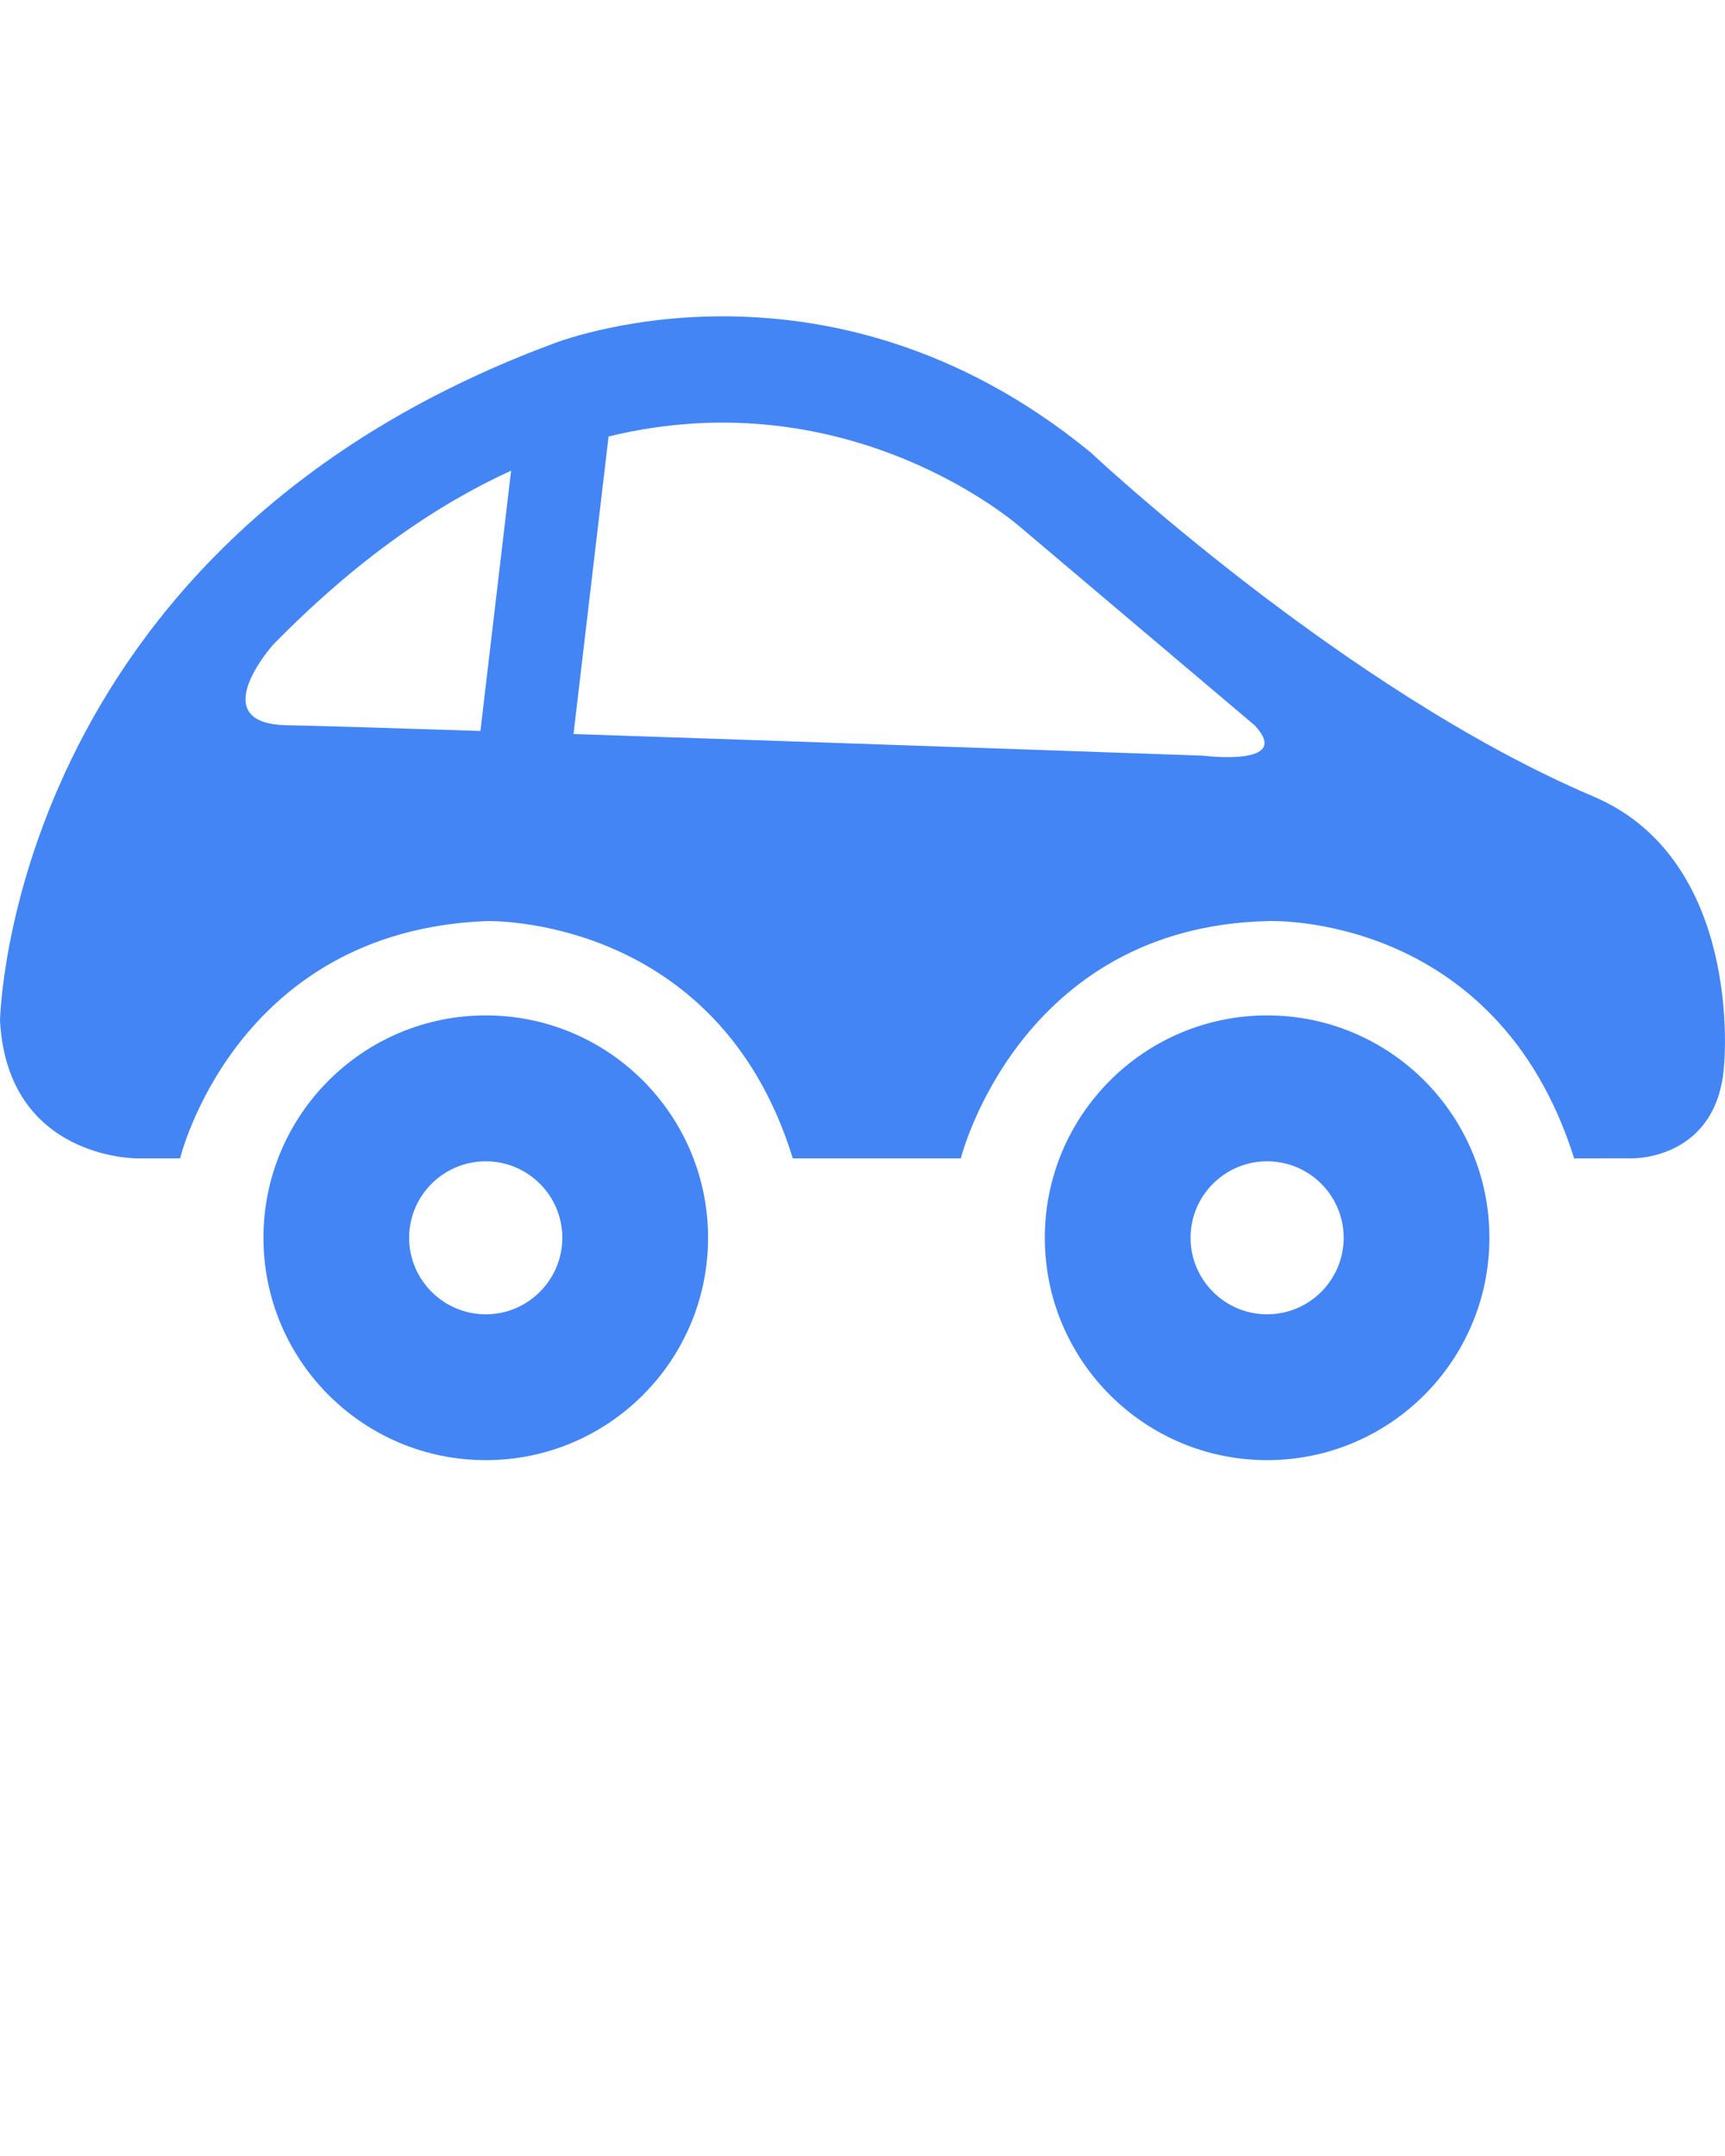 <svg xmlns="http://www.w3.org/2000/svg" xmlns:xlink="http://www.w3.org/1999/xlink" version="1.1" x="0px" y="0px" viewBox="0 0 100 125" enable-background="new 0 0 100 100" xml:space="preserve">
  <path fill="#4385F5" d="M28.163,58.871c-7.117,0-12.89,5.775-12.89,12.892c0,7.123,5.772,12.893,12.89,12.893  c7.114,0,12.884-5.77,12.884-12.893C41.046,64.646,35.277,58.871,28.163,58.871z M28.163,76.201c-2.452,0-4.444-1.992-4.444-4.438  s1.992-4.433,4.444-4.433c2.441,0,4.436,1.986,4.436,4.433S30.604,76.201,28.163,76.201z"/>
  <path fill="#4385F5" d="M73.458,58.871c-7.111,0-12.889,5.775-12.889,12.892c0,7.123,5.777,12.893,12.889,12.893  c7.112,0,12.885-5.77,12.885-12.893C86.343,64.646,80.57,58.871,73.458,58.871z M73.458,76.201c-2.451,0-4.44-1.992-4.44-4.438  s1.989-4.433,4.44-4.433c2.444,0,4.436,1.986,4.436,4.433S75.902,76.201,73.458,76.201z"/>
  <g>
    <path fill="#4385F5" d="M92.365,46.175c-14.484-6.158-29.146-19.951-29.146-19.951C47.778,13.559,31.99,19.955,31.99,19.955   C0.41,31.729,0.001,59.193,0.001,59.193c0.452,8.031,7.954,7.968,7.954,7.968h2.486c0,0,3.17-13.188,17.766-13.759   c0,0,13.389-0.417,17.753,13.759h9.74c0,0,3.342-13.418,17.803-13.759c0,0,13.233-0.592,17.753,13.759l3.413-0.005   c0,0,4.928,0.079,5.281-5.439C99.95,61.717,101.089,49.885,92.365,46.175z M15.823,37.389c4.821-4.927,9.46-8.116,13.806-10.101   L27.851,42.38c-5.598-0.183-9.883-0.313-11.18-0.331C11.733,41.983,15.823,37.389,15.823,37.389z M69.755,43.813   c0,0-20.841-0.734-36.507-1.256l2.031-17.25c14.126-3.444,23.908,5.286,23.908,5.286l13.542,11.456   C75.017,44.479,69.755,43.813,69.755,43.813z"/>
  </g>
</svg>
